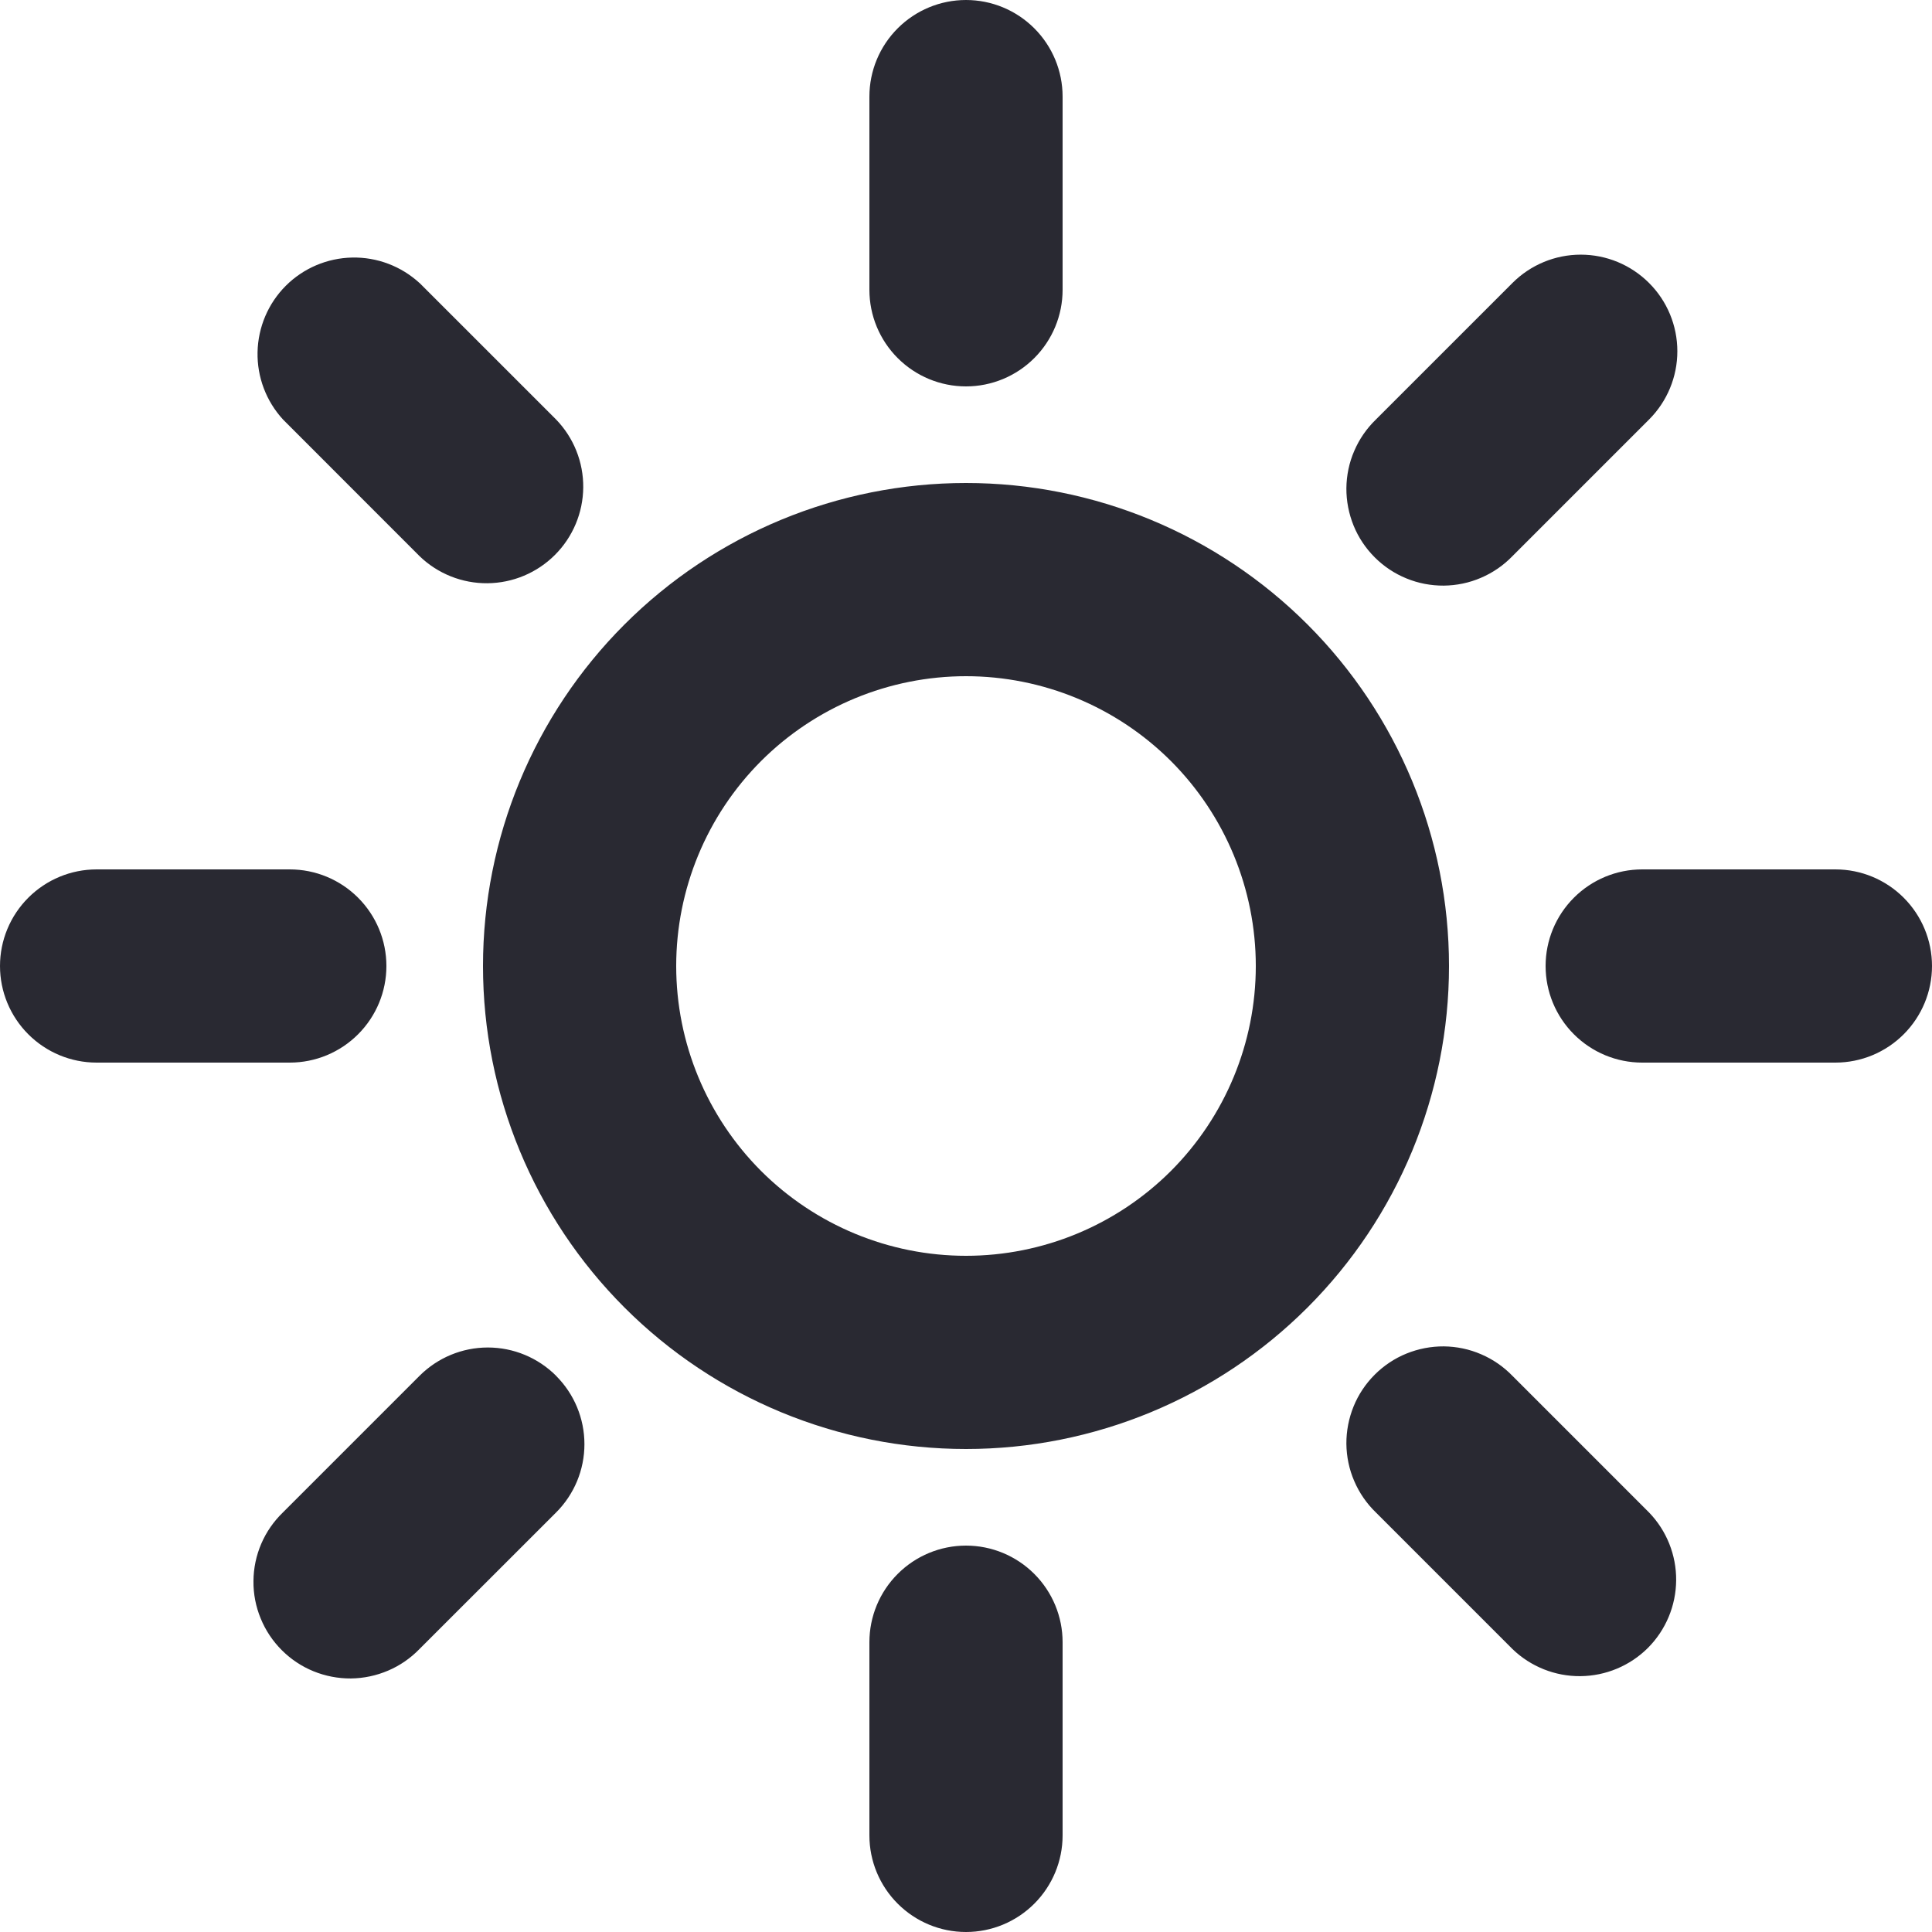 <svg width="26" height="26" viewBox="0 0 26 26" fill="none" xmlns="http://www.w3.org/2000/svg">
<path d="M13 16.9C14.034 16.9 15.026 16.489 15.758 15.758C16.489 15.026 16.9 14.034 16.9 13C16.9 11.966 16.489 10.974 15.758 10.242C15.026 9.511 14.034 9.1 13 9.1C11.966 9.1 10.974 9.511 10.242 10.242C9.511 10.974 9.1 11.966 9.1 13C9.1 14.034 9.511 15.026 10.242 15.758C10.974 16.489 11.966 16.9 13 16.9ZM13 19.5C11.276 19.5 9.623 18.815 8.404 17.596C7.185 16.377 6.5 14.724 6.5 13C6.5 11.276 7.185 9.623 8.404 8.404C9.623 7.185 11.276 6.5 13 6.5C14.724 6.5 16.377 7.185 17.596 8.404C18.815 9.623 19.5 11.276 19.5 13C19.5 14.724 18.815 16.377 17.596 17.596C16.377 18.815 14.724 19.5 13 19.5ZM13 0C13.345 0 13.675 0.137 13.919 0.381C14.163 0.625 14.3 0.955 14.3 1.3V3.9C14.3 4.245 14.163 4.575 13.919 4.819C13.675 5.063 13.345 5.2 13 5.2C12.655 5.2 12.325 5.063 12.081 4.819C11.837 4.575 11.7 4.245 11.7 3.9V1.3C11.7 0.955 11.837 0.625 12.081 0.381C12.325 0.137 12.655 0 13 0V0ZM13 20.8C13.345 20.8 13.675 20.937 13.919 21.181C14.163 21.425 14.3 21.755 14.3 22.1V24.7C14.3 25.045 14.163 25.375 13.919 25.619C13.675 25.863 13.345 26 13 26C12.655 26 12.325 25.863 12.081 25.619C11.837 25.375 11.7 25.045 11.7 24.7V22.1C11.7 21.755 11.837 21.425 12.081 21.181C12.325 20.937 12.655 20.8 13 20.8ZM1.3 11.7H3.9C4.245 11.7 4.575 11.837 4.819 12.081C5.063 12.325 5.2 12.655 5.2 13C5.2 13.345 5.063 13.675 4.819 13.919C4.575 14.163 4.245 14.3 3.9 14.3H1.3C0.955 14.3 0.625 14.163 0.381 13.919C0.137 13.675 0 13.345 0 13C0 12.655 0.137 12.325 0.381 12.081C0.625 11.837 0.955 11.7 1.3 11.7ZM22.1 11.7H24.7C25.045 11.7 25.375 11.837 25.619 12.081C25.863 12.325 26 12.655 26 13C26 13.345 25.863 13.675 25.619 13.919C25.375 14.163 25.045 14.3 24.7 14.3H22.1C21.755 14.3 21.425 14.163 21.181 13.919C20.937 13.675 20.8 13.345 20.8 13C20.8 12.655 20.937 12.325 21.181 12.081C21.425 11.837 21.755 11.7 22.1 11.7ZM22.192 3.808C22.436 4.051 22.573 4.382 22.573 4.727C22.573 5.072 22.436 5.402 22.192 5.646L20.354 7.484C20.234 7.608 20.091 7.707 19.932 7.775C19.773 7.844 19.603 7.879 19.43 7.881C19.258 7.882 19.087 7.85 18.927 7.784C18.767 7.719 18.622 7.622 18.5 7.5C18.378 7.378 18.281 7.233 18.216 7.073C18.151 6.913 18.118 6.742 18.119 6.57C18.121 6.397 18.156 6.226 18.225 6.068C18.293 5.909 18.392 5.766 18.516 5.646L20.354 3.808C20.598 3.564 20.928 3.427 21.273 3.427C21.618 3.427 21.948 3.564 22.192 3.808ZM7.484 18.516C7.728 18.76 7.865 19.09 7.865 19.435C7.865 19.78 7.728 20.11 7.484 20.354L5.646 22.191C5.526 22.315 5.383 22.414 5.224 22.482C5.065 22.55 4.895 22.586 4.722 22.588C4.55 22.589 4.378 22.556 4.219 22.491C4.059 22.426 3.914 22.329 3.792 22.207C3.67 22.085 3.573 21.94 3.508 21.78C3.442 21.62 3.409 21.449 3.411 21.277C3.412 21.104 3.448 20.933 3.516 20.775C3.584 20.616 3.684 20.473 3.808 20.353L5.646 18.515C5.89 18.271 6.22 18.134 6.565 18.134C6.91 18.134 7.24 18.271 7.484 18.515V18.516ZM5.646 3.808L7.484 5.646C7.721 5.891 7.852 6.219 7.849 6.56C7.846 6.901 7.709 7.227 7.468 7.468C7.227 7.709 6.901 7.846 6.56 7.849C6.219 7.852 5.891 7.721 5.646 7.484L3.809 5.646C3.582 5.399 3.459 5.074 3.466 4.739C3.473 4.403 3.609 4.083 3.846 3.846C4.083 3.609 4.403 3.473 4.739 3.466C5.074 3.459 5.399 3.582 5.646 3.809V3.808ZM20.354 18.516L22.192 20.354C22.429 20.599 22.56 20.928 22.557 21.268C22.554 21.609 22.418 21.935 22.177 22.177C21.935 22.418 21.609 22.554 21.268 22.557C20.928 22.56 20.599 22.429 20.354 22.192L18.516 20.354C18.392 20.234 18.293 20.091 18.225 19.932C18.156 19.773 18.121 19.603 18.119 19.43C18.118 19.258 18.151 19.087 18.216 18.927C18.281 18.767 18.378 18.622 18.5 18.5C18.622 18.378 18.767 18.281 18.927 18.216C19.087 18.151 19.258 18.118 19.43 18.119C19.603 18.121 19.773 18.156 19.932 18.225C20.091 18.293 20.234 18.392 20.354 18.516Z" fill="#292932"/>
</svg>
